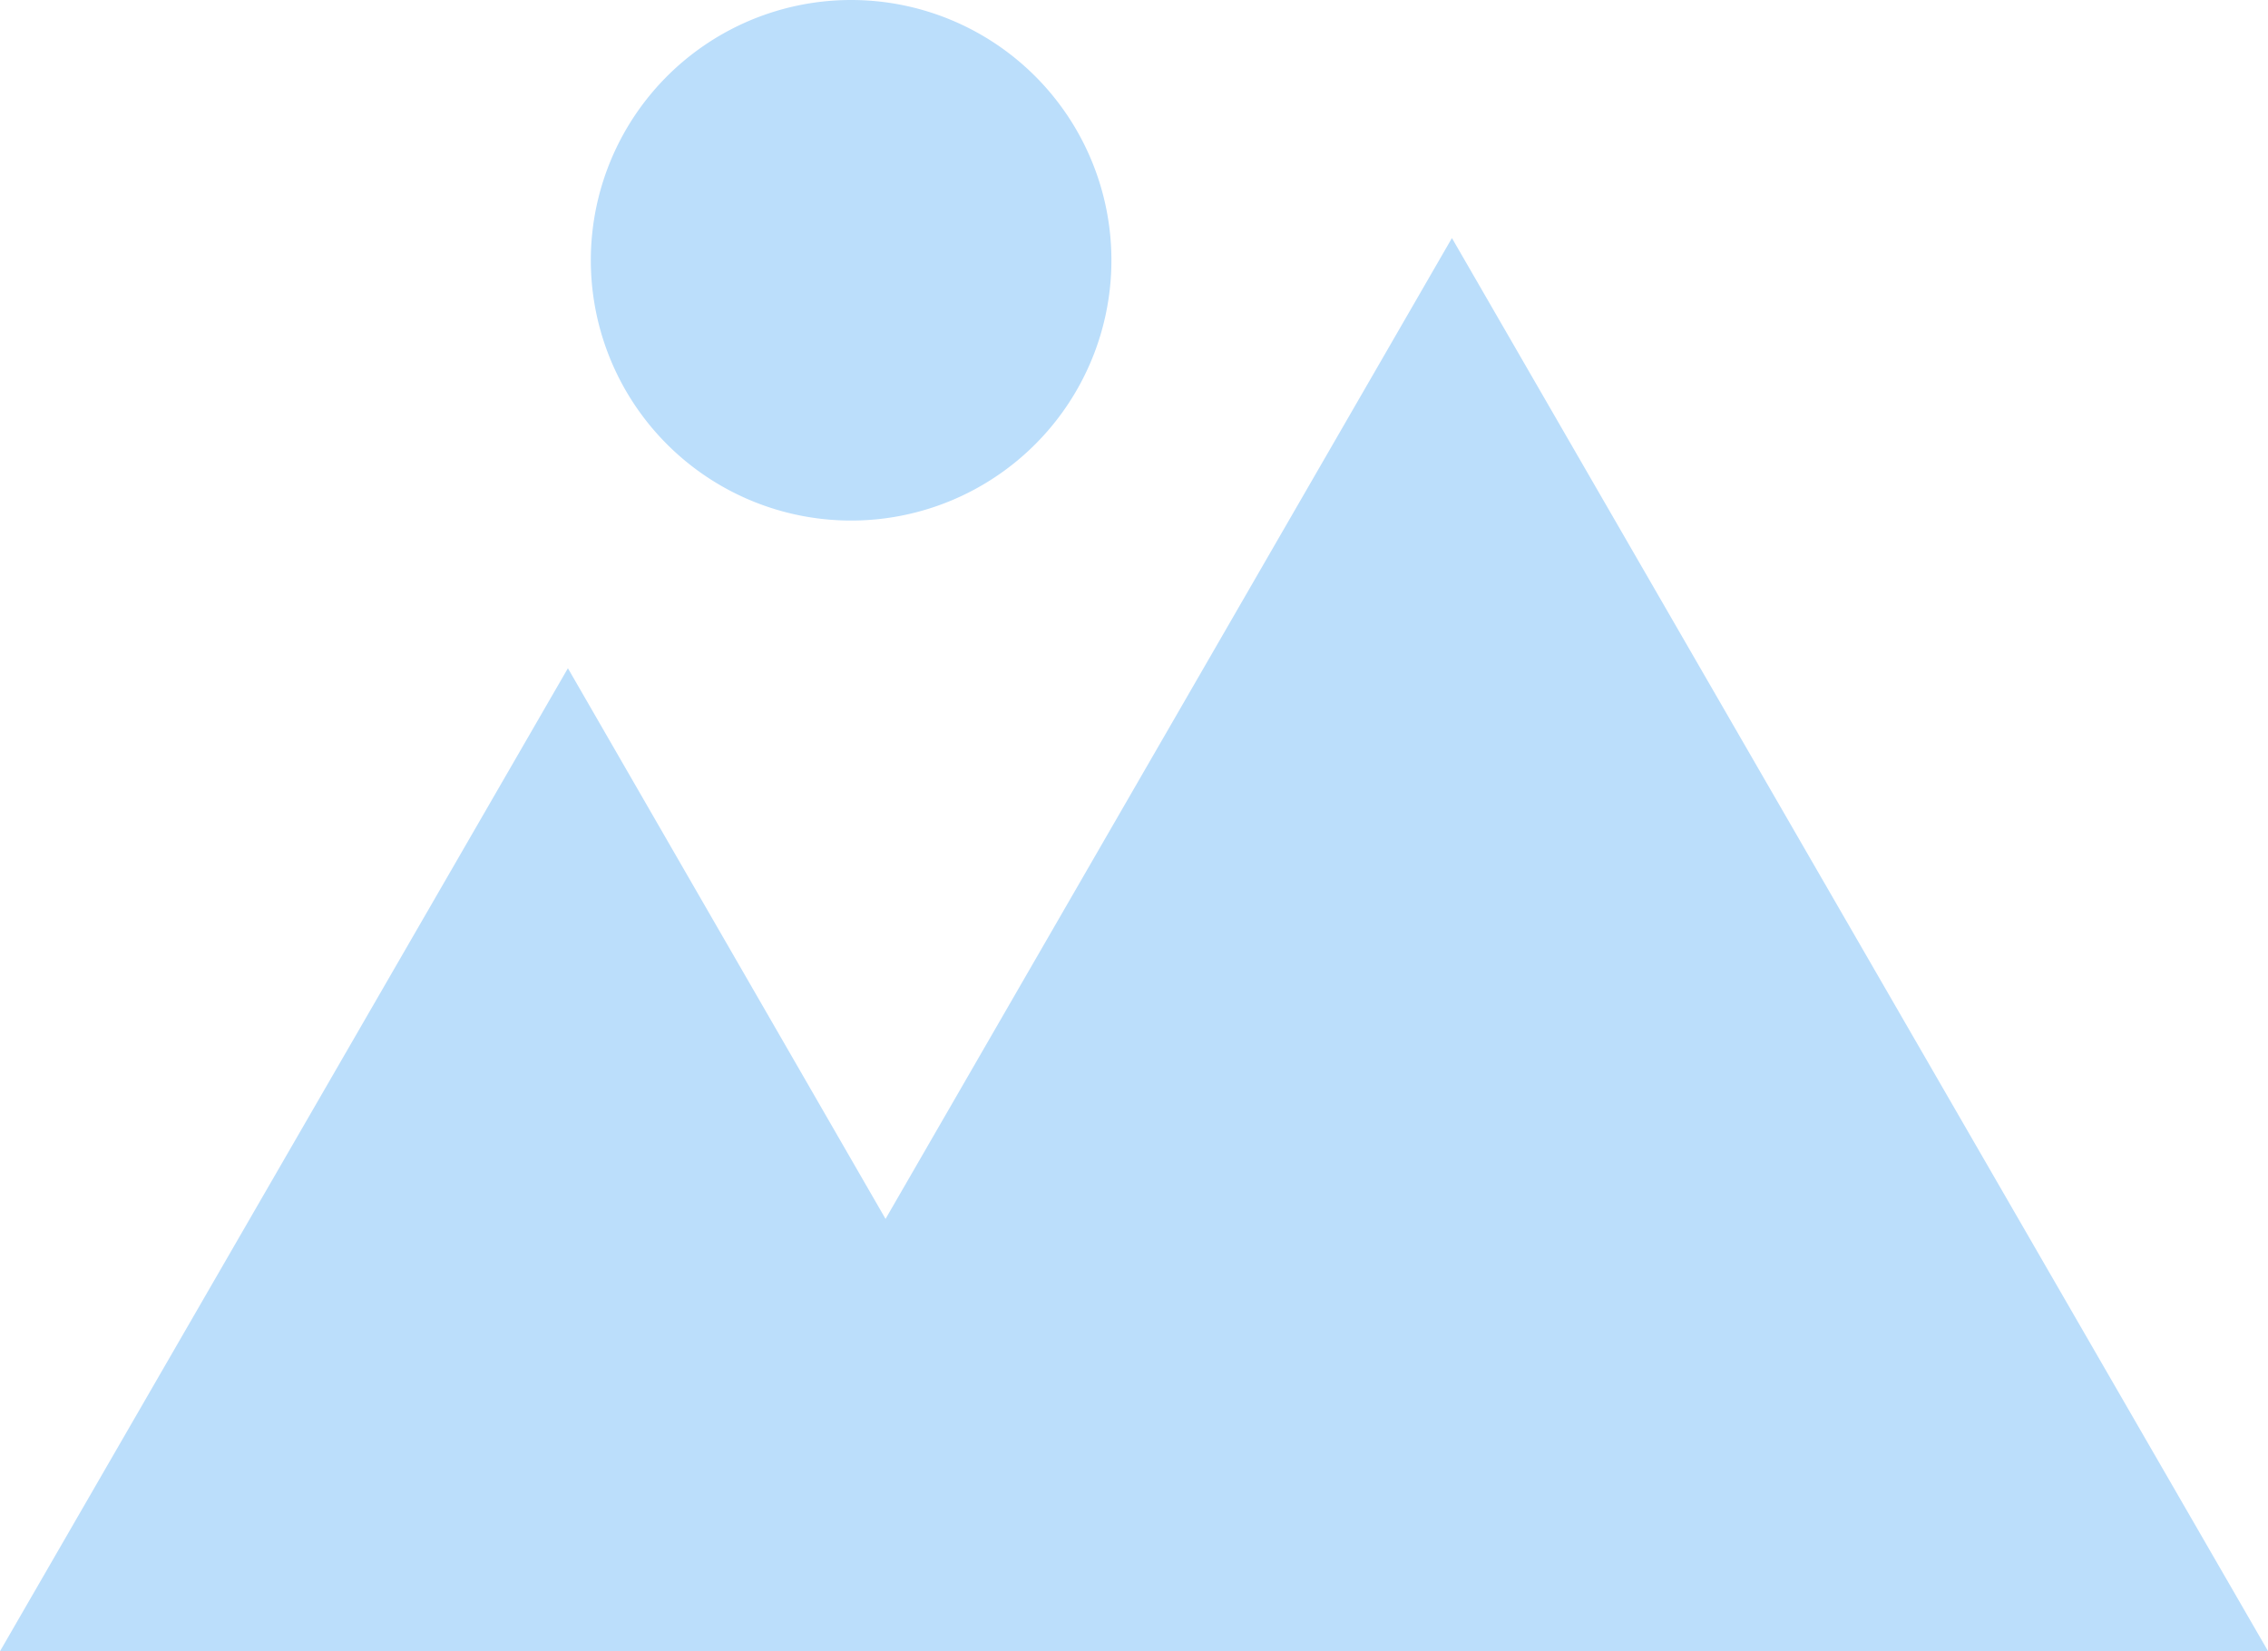 <svg id="Component_89_1" data-name="Component 89 – 1" xmlns="http://www.w3.org/2000/svg" width="105.595" height="76.885" viewBox="0 0 105.595 76.885">
  <path id="Path_18" data-name="Path 18" d="M203.4,241.4H97.8l26.441-45.77L139.03,221.27,165.4,175.6Z" transform="translate(-97.8 -164.516)" fill="#bbdefb"/>
  <path id="Path_19" data-name="Path 19" d="M204.437,154.519A12.119,12.119,0,1,1,192.319,142.4,12.118,12.118,0,0,1,204.437,154.519Z" transform="translate(-152.691 -142.4)" fill="#bbdefb"/>
</svg>

